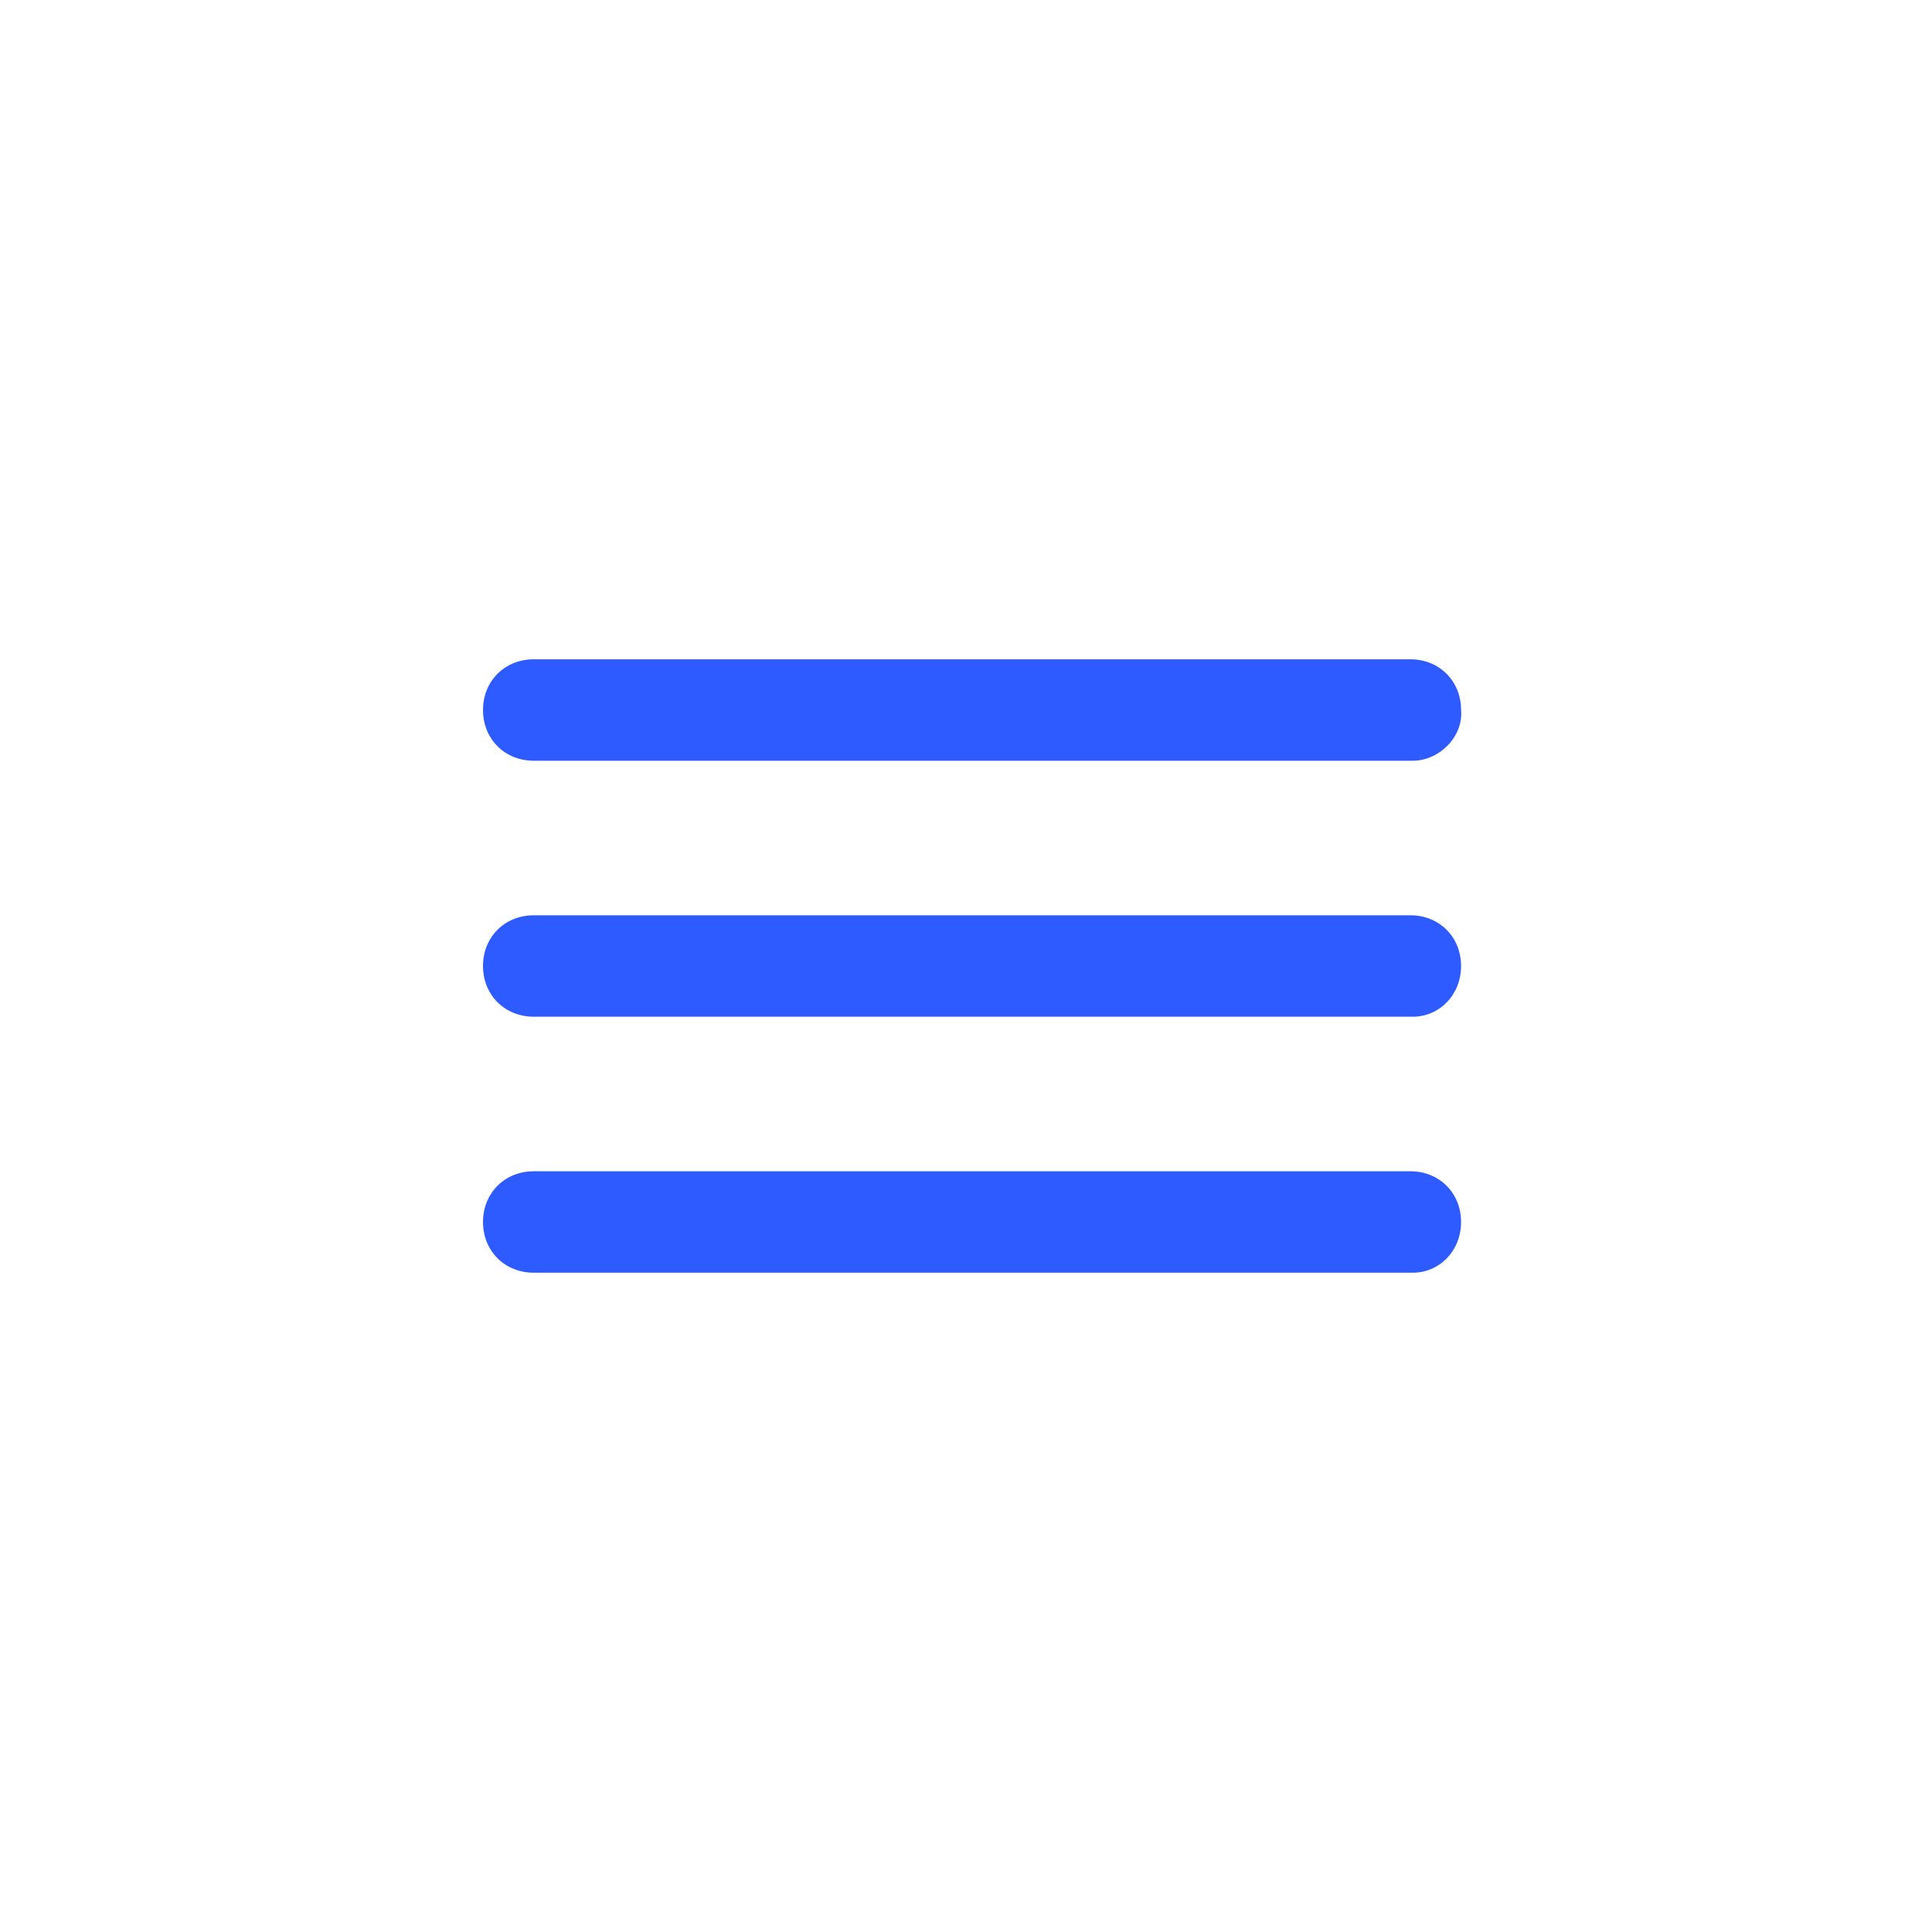 <svg fill="#2e5bff"  viewBox="-8 0 32 32" version="1.1" xmlns="http://www.w3.org/2000/svg">
<path d="M15.4 12.6h-14.56c-0.48 0-0.84-0.36-0.84-0.84s0.36-0.84 0.84-0.84h14.52c0.48 0 0.84 0.36 0.84 0.84 0.040 0.44-0.36 0.84-0.8 0.84zM15.4 16.84h-14.56c-0.48 0-0.84-0.36-0.84-0.84s0.36-0.84 0.84-0.84h14.52c0.48 0 0.84 0.36 0.84 0.84s-0.36 0.84-0.8 0.84zM15.4 21.080h-14.56c-0.48 0-0.84-0.36-0.84-0.84s0.36-0.84 0.84-0.84h14.52c0.48 0 0.84 0.36 0.84 0.84s-0.36 0.84-0.8 0.84z"></path>
</svg>
